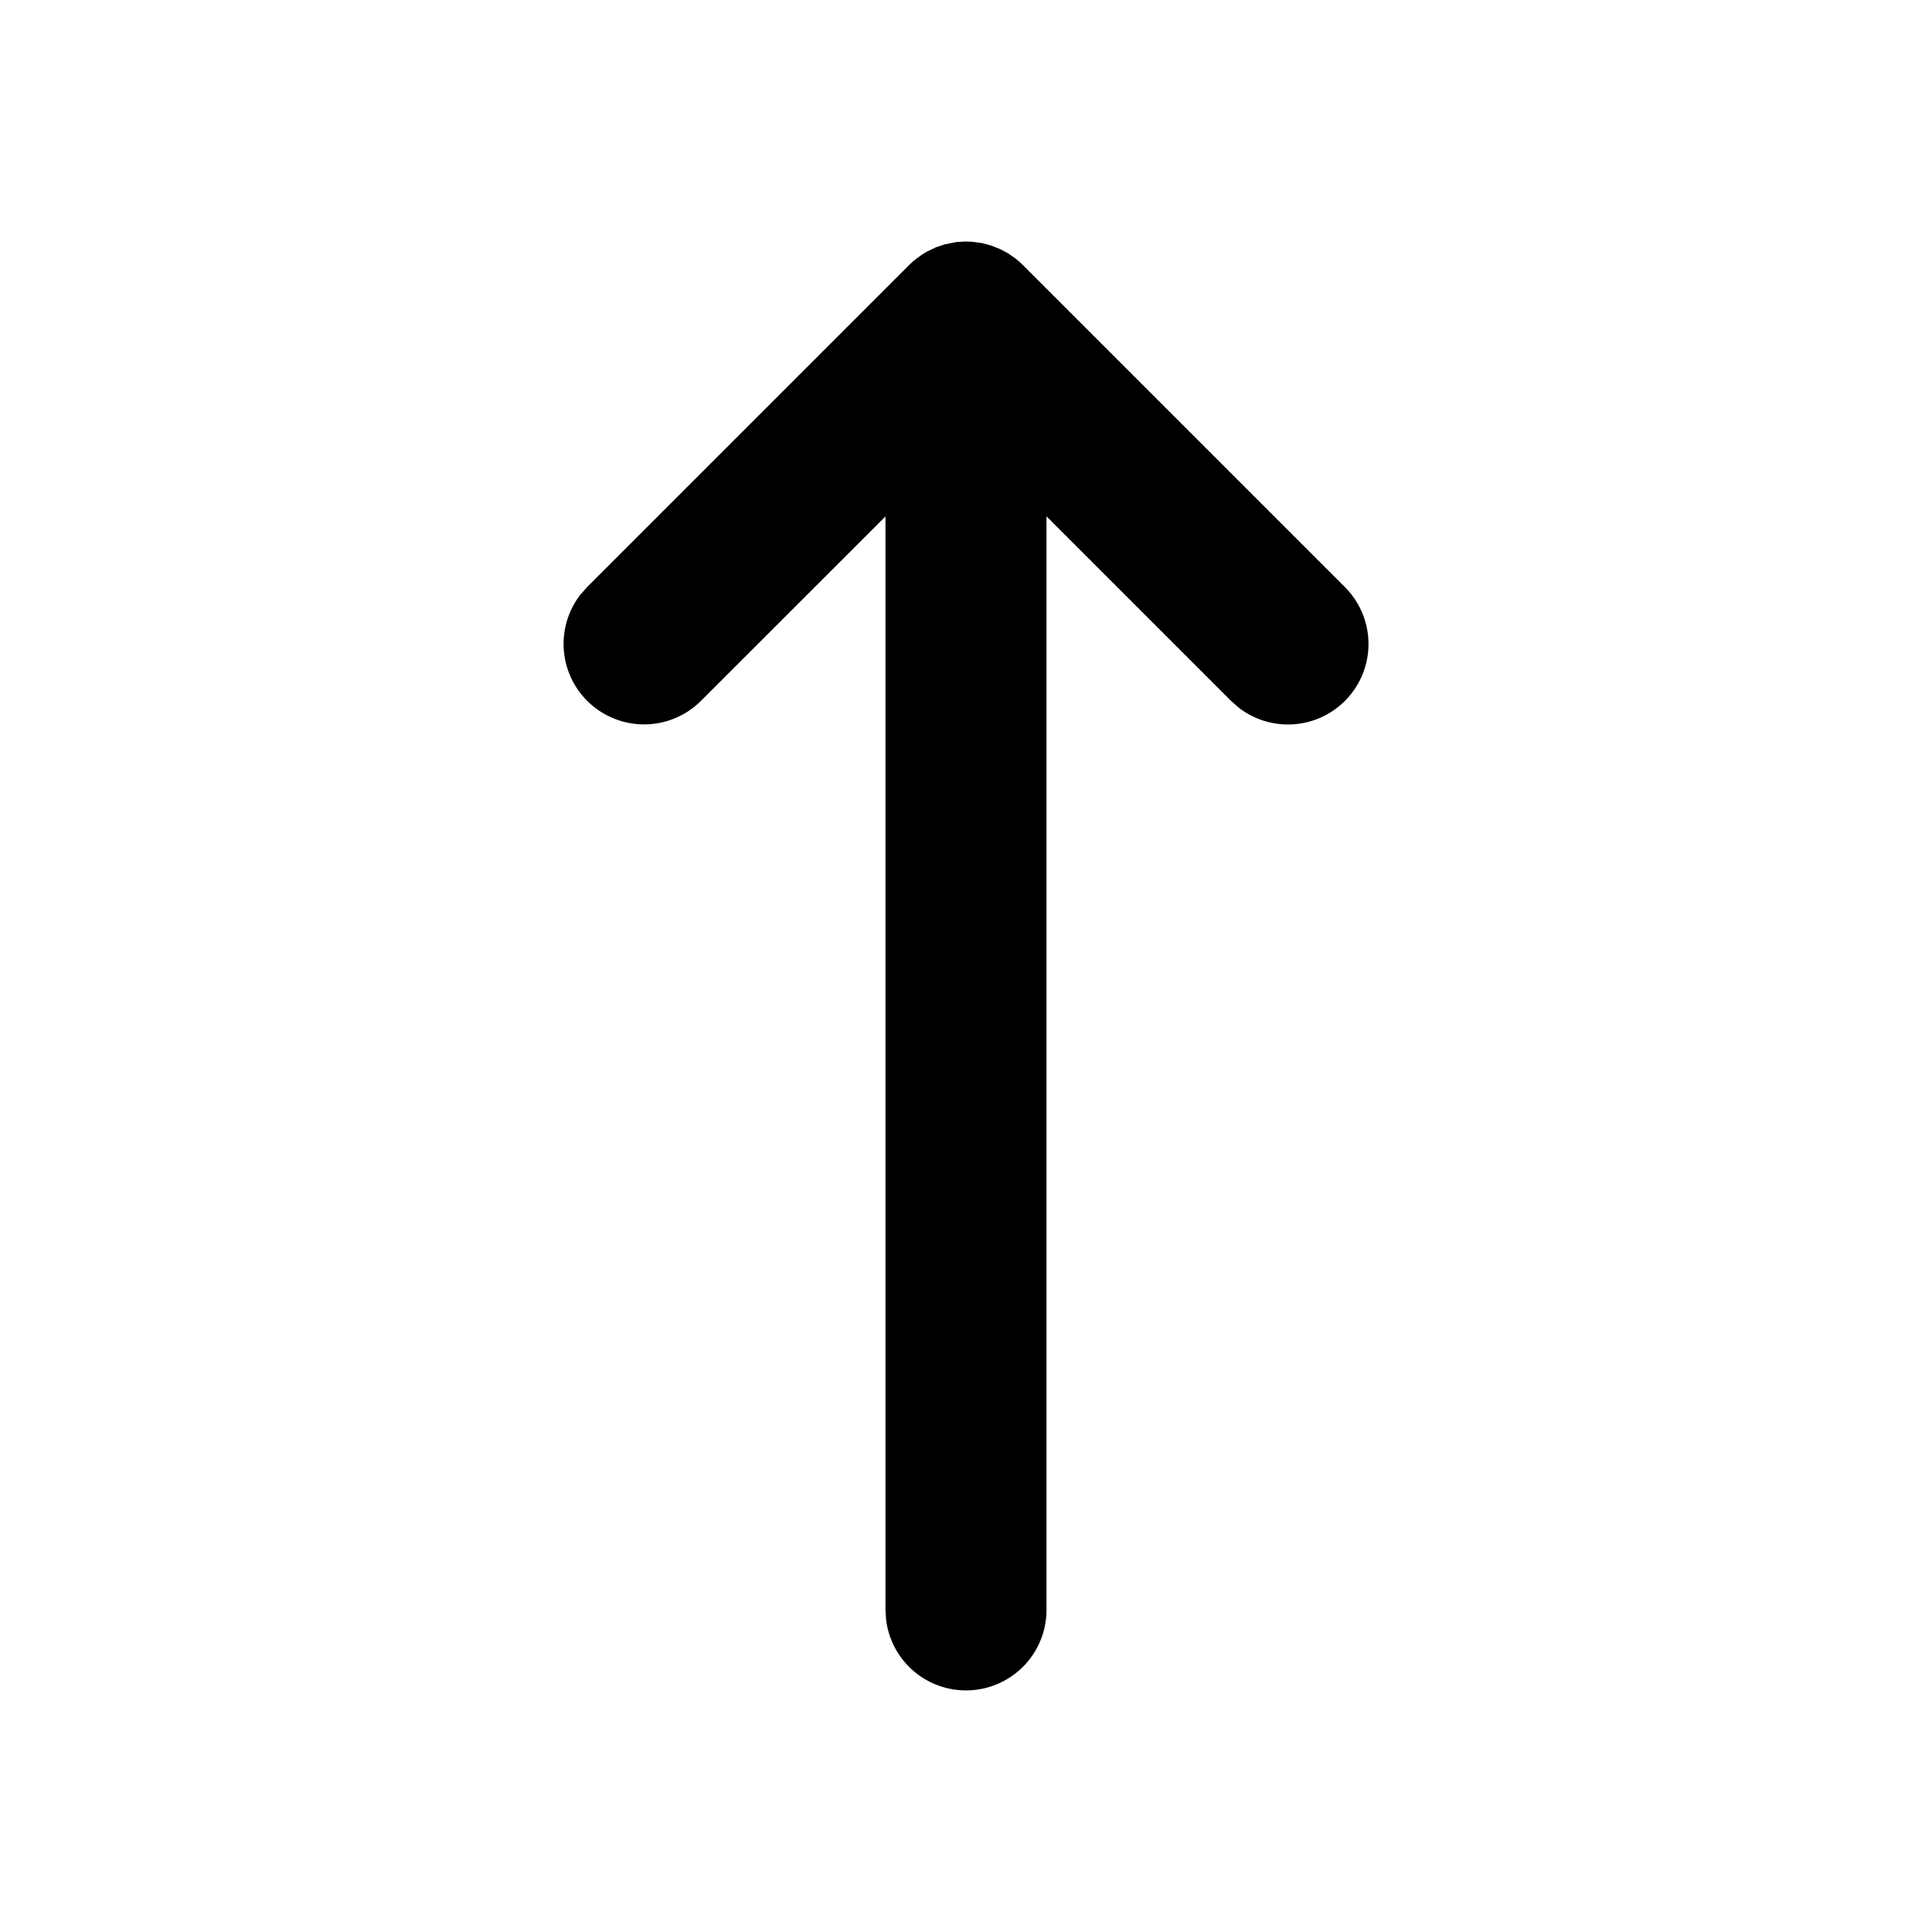 <svg xmlns="http://www.w3.org/2000/svg" viewBox="0 0 24 24"><path fill-rule="evenodd" d="M16.707 8.707a1 1 0 01-1.32.083l-.094-.083L13 6.414V20a1 1 0 01-1.993.117L11 20V6.415L8.707 8.707a1 1 0 01-1.497-1.32l.083-.094 4-4 .058-.054.094-.071.07-.043.114-.054.105-.035.149-.03L12 3l.075.003.126.017.111.03.111.044.098.052.092.064c.037.029.066.055.094.083l4 4a1 1 0 010 1.414z"/></svg>